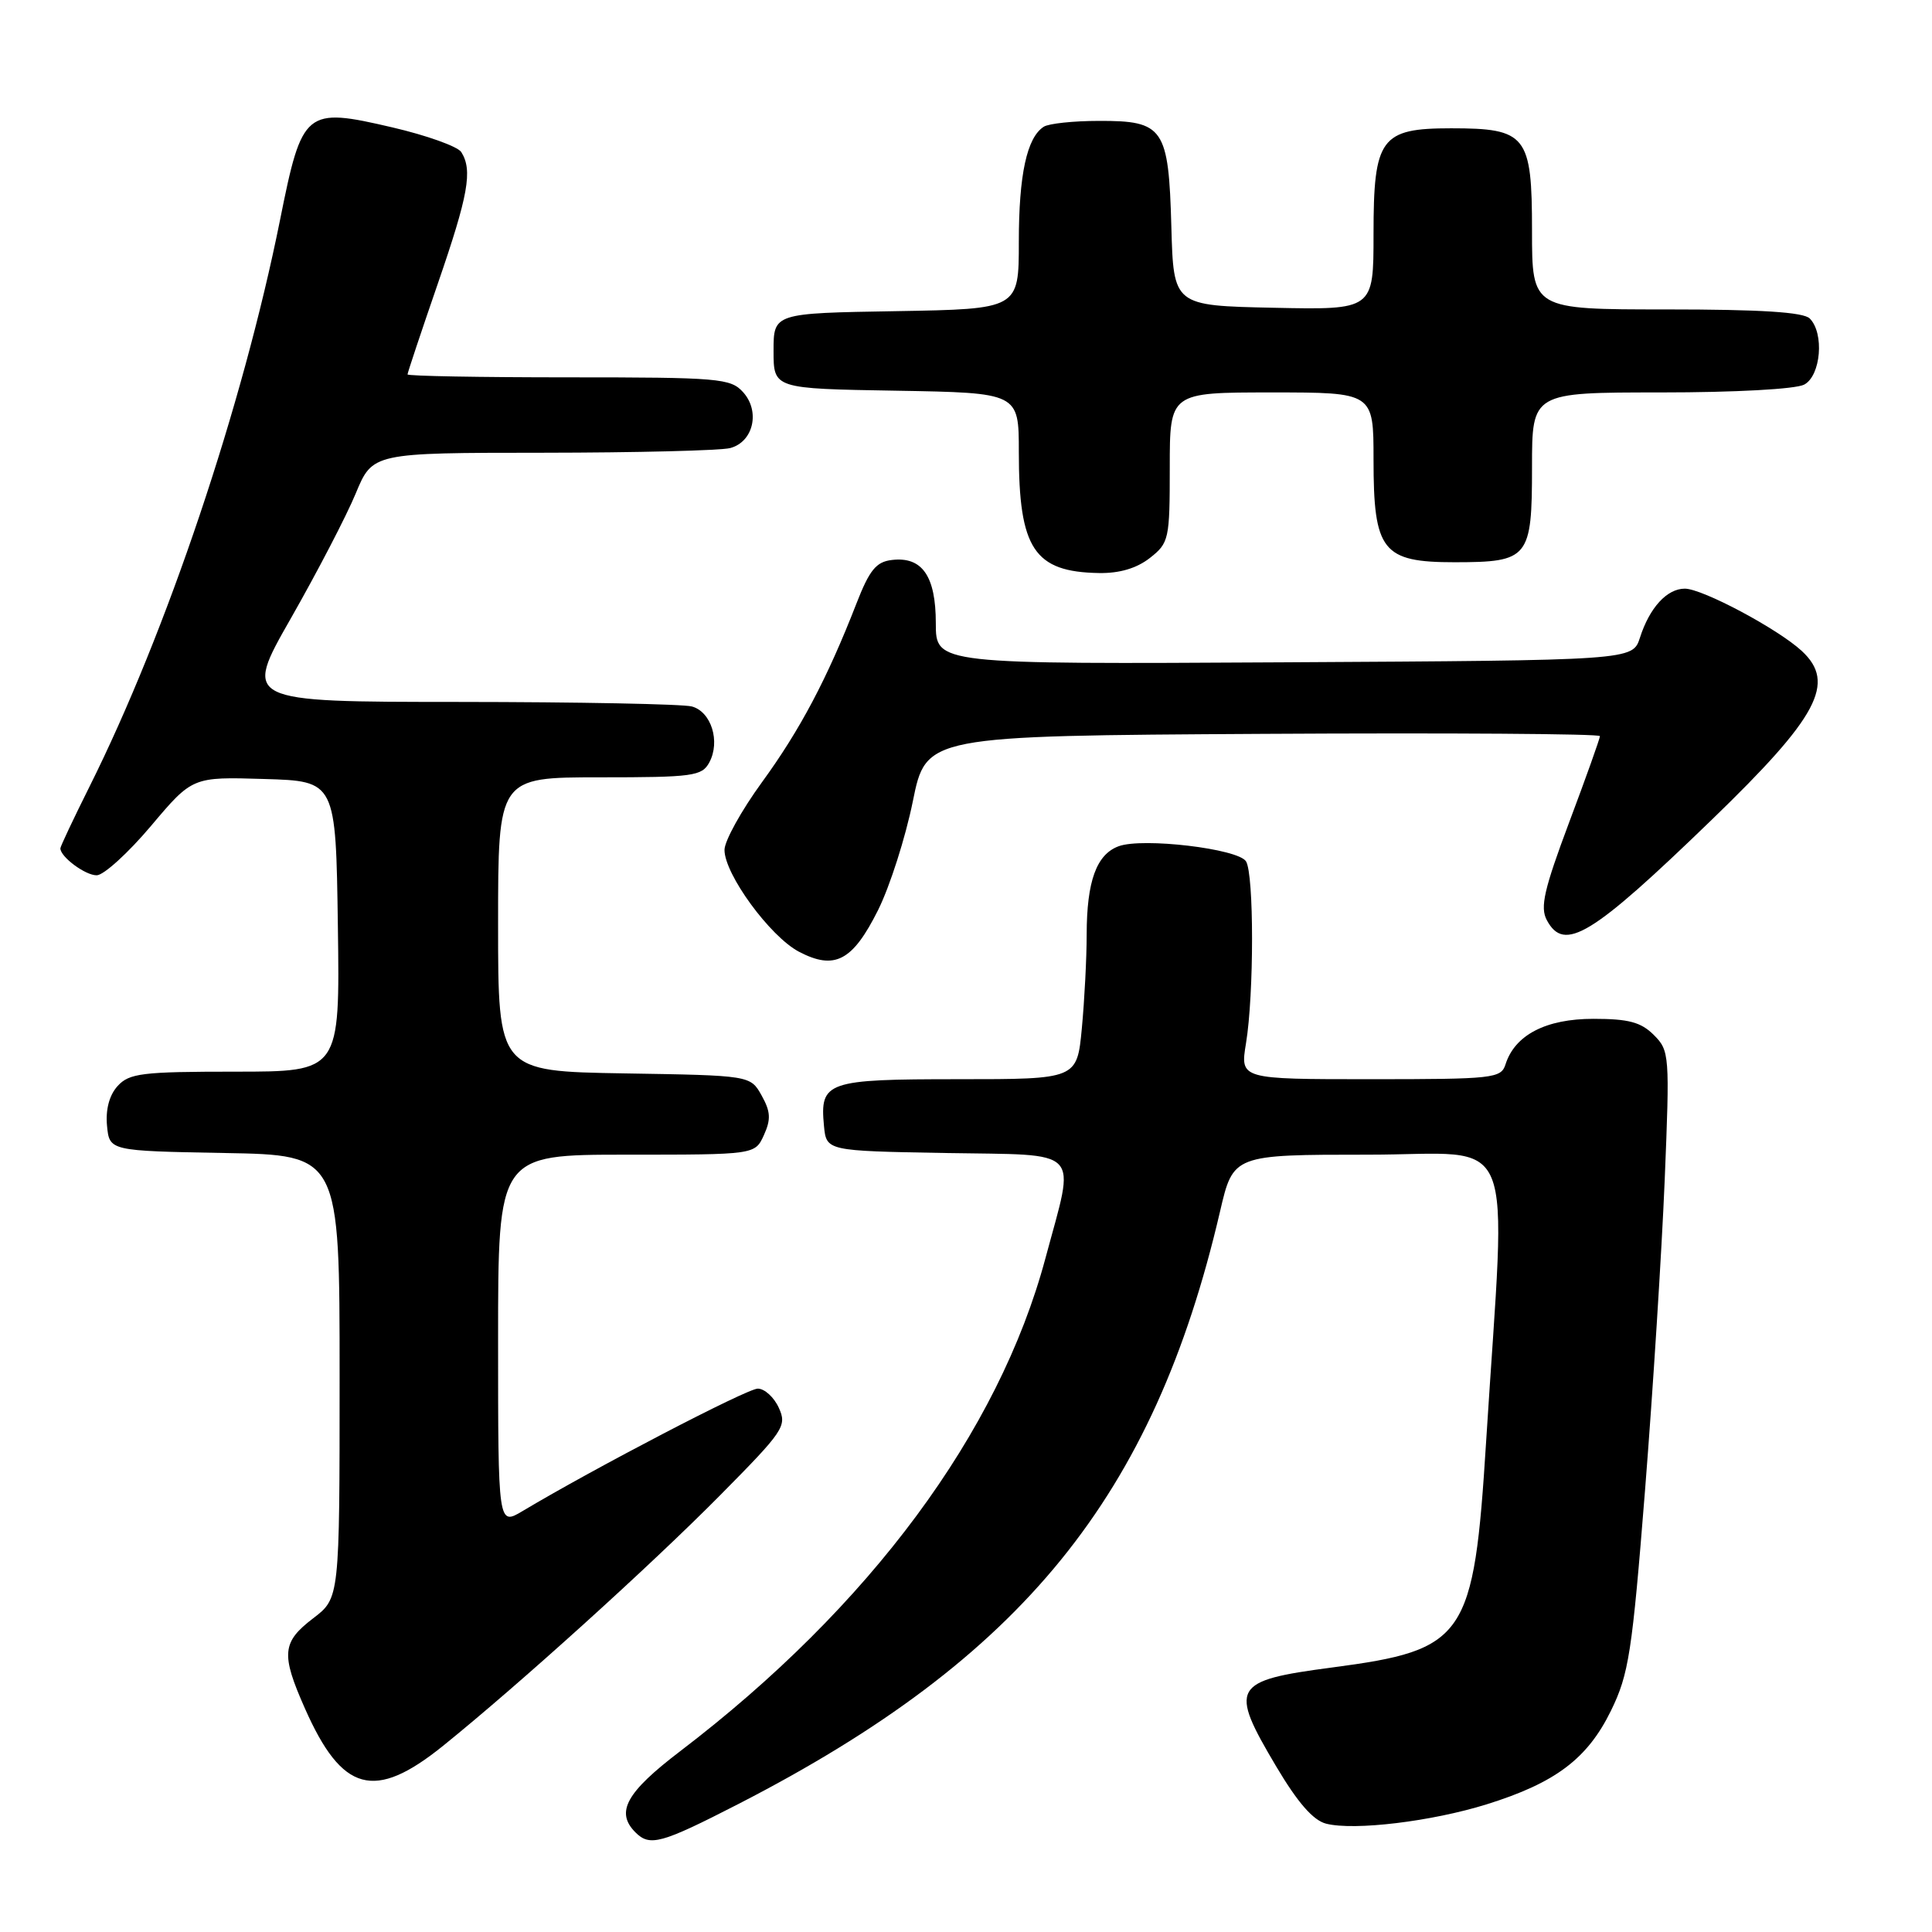 <?xml version="1.0" encoding="UTF-8" standalone="no"?>
<!DOCTYPE svg PUBLIC "-//W3C//DTD SVG 1.1//EN" "http://www.w3.org/Graphics/SVG/1.1/DTD/svg11.dtd" >
<svg xmlns="http://www.w3.org/2000/svg" xmlns:xlink="http://www.w3.org/1999/xlink" version="1.1" viewBox="0 0 256 256">
 <g >
 <path fill="currentColor"
d=" M 97.84 239.04 C 135.48 219.70 152.86 198.32 161.66 160.53 C 163.41 153.00 163.41 153.00 181.29 153.00 C 201.39 153.00 199.59 148.62 196.92 191.00 C 195.28 217.09 194.24 218.61 176.52 220.95 C 163.25 222.70 162.82 223.48 169.12 234.09 C 171.96 238.87 174.01 241.22 175.73 241.65 C 179.48 242.59 189.71 241.35 197.00 239.08 C 206.10 236.24 210.34 233.05 213.46 226.68 C 215.83 221.83 216.26 219.04 217.98 197.41 C 219.02 184.26 220.19 165.80 220.58 156.39 C 221.26 139.77 221.22 139.22 219.14 137.14 C 217.44 135.44 215.80 135.00 211.13 135.00 C 204.85 135.00 200.73 137.13 199.49 141.03 C 198.90 142.89 197.91 143.00 181.59 143.00 C 164.32 143.00 164.32 143.00 165.10 138.25 C 166.17 131.77 166.17 115.81 165.10 114.13 C 164.04 112.46 151.42 110.96 148.23 112.13 C 145.29 113.21 144.00 116.76 143.99 123.82 C 143.99 126.94 143.70 132.54 143.35 136.25 C 142.71 143.00 142.71 143.00 126.98 143.00 C 109.52 143.00 108.62 143.31 109.18 149.18 C 109.50 152.50 109.50 152.50 125.25 152.78 C 143.68 153.10 142.51 151.86 138.53 166.71 C 132.34 189.82 115.25 212.89 90.12 232.05 C 82.96 237.51 81.52 240.12 84.20 242.80 C 86.11 244.71 87.59 244.30 97.84 239.04 Z  M 58.71 231.33 C 68.76 223.22 86.17 207.48 95.43 198.12 C 103.87 189.59 104.30 188.96 103.20 186.55 C 102.57 185.15 101.31 184.00 100.41 184.00 C 98.99 184.00 78.79 194.52 69.25 200.22 C 66.00 202.16 66.00 202.16 66.00 177.58 C 66.00 153.00 66.00 153.00 83.02 153.00 C 100.04 153.00 100.04 153.00 101.22 150.41 C 102.17 148.32 102.11 147.29 100.92 145.16 C 99.43 142.50 99.43 142.50 82.71 142.23 C 66.00 141.95 66.00 141.95 66.00 122.48 C 66.00 103.00 66.00 103.00 79.46 103.00 C 91.86 103.00 93.01 102.84 93.99 101.02 C 95.48 98.24 94.24 94.30 91.67 93.61 C 90.47 93.29 76.61 93.02 60.86 93.01 C 32.22 93.00 32.22 93.00 38.56 81.90 C 42.04 75.79 45.90 68.37 47.13 65.40 C 49.37 60.00 49.37 60.00 71.93 59.99 C 84.35 59.98 95.52 59.70 96.76 59.37 C 99.83 58.55 100.76 54.50 98.46 51.96 C 96.81 50.13 95.27 50.00 75.35 50.00 C 63.61 50.00 54.00 49.83 54.00 49.61 C 54.00 49.40 55.80 44.00 58.00 37.62 C 62.06 25.84 62.65 22.57 61.12 20.15 C 60.65 19.41 56.54 17.94 51.99 16.88 C 40.44 14.19 40.04 14.52 37.11 29.13 C 32.16 53.78 22.06 83.81 11.86 104.23 C 9.74 108.48 8.00 112.16 8.00 112.41 C 8.00 113.54 11.31 116.00 12.82 115.98 C 13.74 115.97 16.98 113.03 20.00 109.45 C 25.50 102.93 25.50 102.93 35.00 103.22 C 44.50 103.50 44.50 103.50 44.77 122.75 C 45.04 142.00 45.04 142.00 31.18 142.00 C 18.81 142.00 17.12 142.21 15.58 143.91 C 14.48 145.12 13.98 147.02 14.18 149.16 C 14.50 152.50 14.50 152.50 29.75 152.78 C 45.00 153.05 45.00 153.05 45.00 182.41 C 45.00 211.76 45.00 211.76 41.50 214.43 C 37.36 217.59 37.21 219.17 40.40 226.37 C 45.33 237.51 49.61 238.67 58.71 231.33 Z  M 116.35 120.59 C 117.91 117.46 119.98 110.98 120.95 106.20 C 122.71 97.50 122.71 97.50 167.36 97.24 C 191.91 97.10 212.00 97.23 212.00 97.54 C 212.00 97.84 210.17 102.99 207.92 108.97 C 204.59 117.86 204.05 120.22 204.96 121.92 C 207.27 126.24 210.87 124.05 226.86 108.58 C 240.93 94.97 243.32 90.50 238.75 86.26 C 235.60 83.34 225.58 78.00 223.25 78.00 C 220.88 78.00 218.58 80.51 217.30 84.50 C 216.33 87.50 216.33 87.50 170.17 87.76 C 124.00 88.02 124.00 88.02 124.00 82.58 C 124.00 76.33 122.19 73.72 118.18 74.20 C 116.09 74.44 115.21 75.53 113.47 80.00 C 109.61 89.92 106.01 96.72 100.97 103.64 C 98.24 107.39 96.00 111.43 96.00 112.62 C 96.00 115.84 102.03 124.08 105.85 126.10 C 110.60 128.59 112.97 127.35 116.35 120.59 Z  M 152.37 73.93 C 154.90 71.94 155.00 71.46 155.00 61.93 C 155.00 52.00 155.00 52.00 168.50 52.00 C 182.00 52.00 182.00 52.00 182.00 60.89 C 182.00 73.02 183.17 74.50 192.76 74.50 C 202.58 74.49 203.00 73.97 203.00 61.88 C 203.00 52.00 203.00 52.00 220.07 52.00 C 229.92 52.00 237.95 51.56 239.07 50.96 C 241.28 49.78 241.75 44.15 239.80 42.20 C 238.96 41.36 233.31 41.00 220.80 41.00 C 203.00 41.00 203.00 41.00 203.00 30.56 C 203.00 17.92 202.27 17.00 192.28 17.00 C 182.94 17.00 182.00 18.29 182.00 31.03 C 182.00 41.06 182.00 41.06 168.75 40.78 C 155.50 40.50 155.50 40.50 155.21 30.04 C 154.85 16.95 154.20 15.99 145.60 16.02 C 142.24 16.02 138.97 16.37 138.31 16.79 C 136.07 18.21 135.00 23.14 135.00 32.04 C 135.00 40.95 135.00 40.95 118.75 41.23 C 102.50 41.50 102.50 41.50 102.50 46.50 C 102.50 51.50 102.50 51.50 118.75 51.77 C 135.00 52.05 135.00 52.05 135.00 59.88 C 135.00 72.72 137.03 75.79 145.62 75.93 C 148.34 75.98 150.62 75.30 152.37 73.93 Z "/>
</g>
</svg>